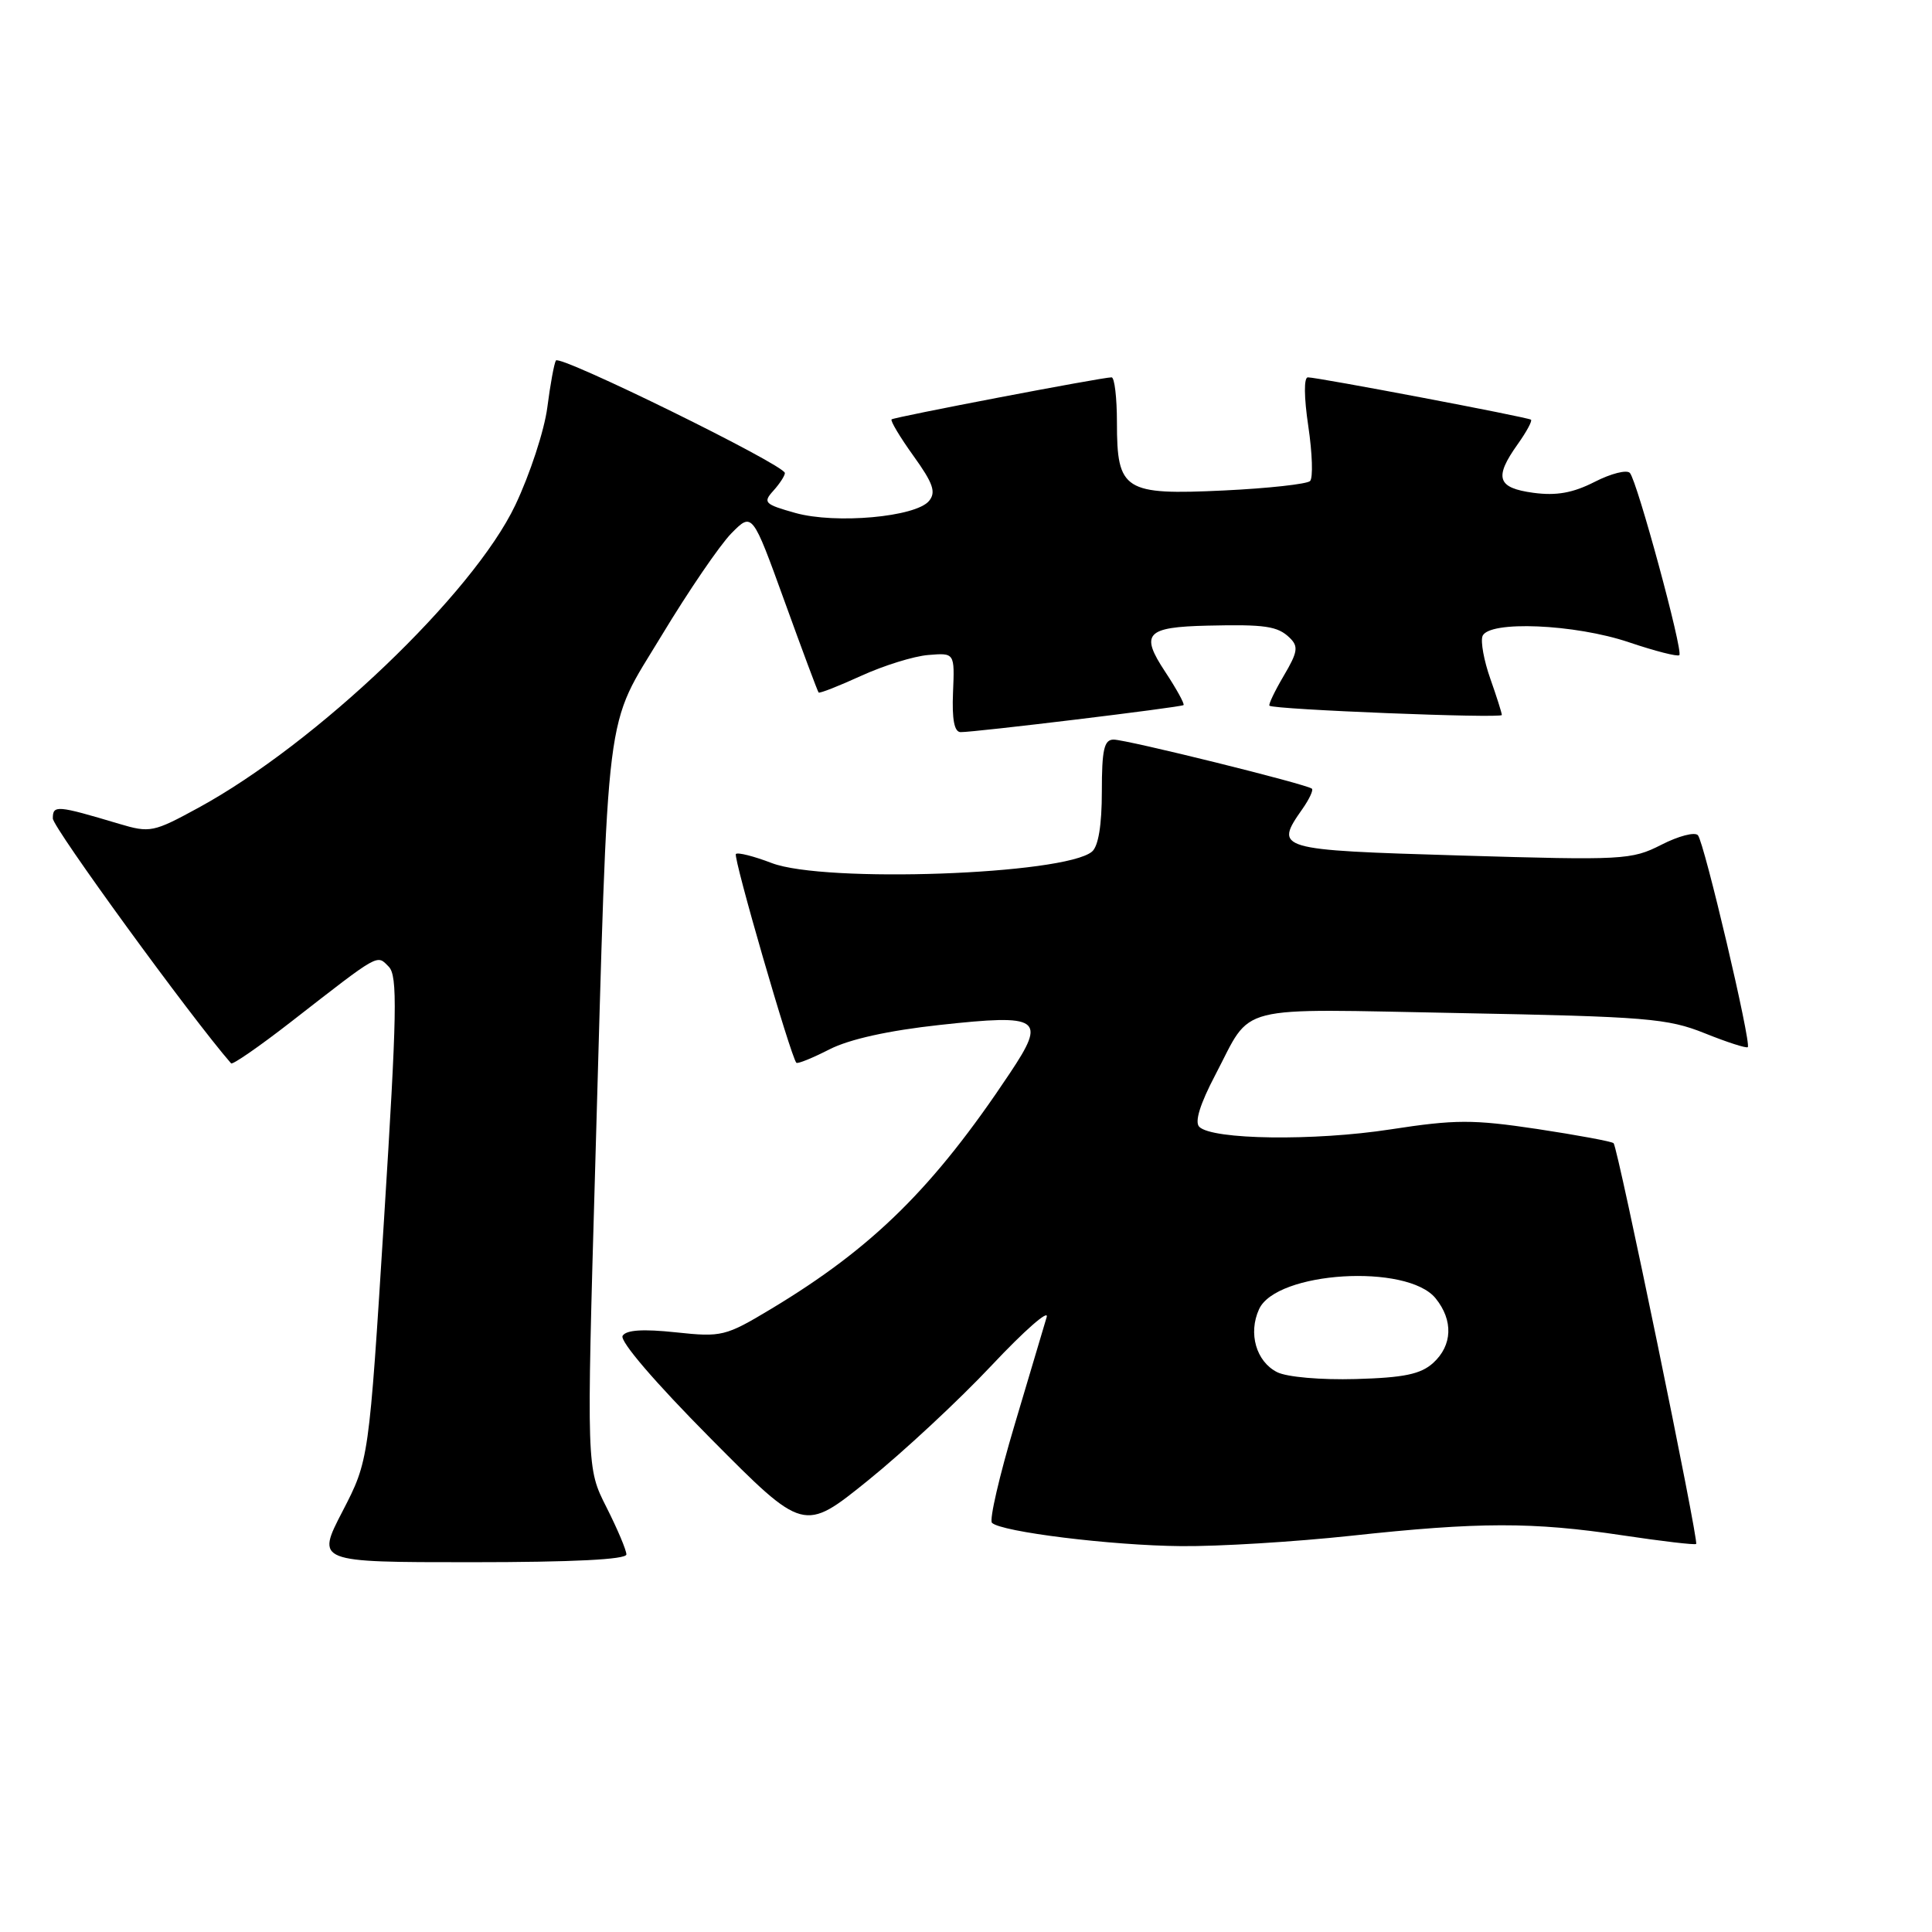 <?xml version="1.0" encoding="UTF-8" standalone="no"?>
<!DOCTYPE svg PUBLIC "-//W3C//DTD SVG 1.1//EN" "http://www.w3.org/Graphics/SVG/1.1/DTD/svg11.dtd" >
<svg xmlns="http://www.w3.org/2000/svg" xmlns:xlink="http://www.w3.org/1999/xlink" version="1.1" viewBox="0 0 256 256">
 <g >
 <path fill="currentColor"
d=" M 83.00 205.97 C 83.00 205.40 81.81 202.59 80.36 199.72 C 77.72 194.51 77.72 194.51 78.87 154.51 C 80.67 91.78 80.03 96.86 87.68 84.19 C 91.23 78.31 95.38 72.23 96.90 70.68 C 99.68 67.86 99.68 67.86 103.96 79.68 C 106.31 86.18 108.34 91.62 108.47 91.76 C 108.59 91.91 111.13 90.91 114.11 89.55 C 117.09 88.19 121.09 86.94 123.01 86.79 C 126.50 86.50 126.50 86.50 126.28 91.75 C 126.13 95.32 126.45 97.00 127.28 97.01 C 129.11 97.04 156.45 93.72 156.82 93.43 C 157.00 93.30 155.91 91.31 154.39 89.01 C 151.05 83.96 151.84 83.09 160.00 82.90 C 167.64 82.72 169.29 82.96 170.89 84.51 C 172.08 85.66 171.96 86.40 170.10 89.55 C 168.90 91.59 168.05 93.37 168.21 93.51 C 168.77 94.02 199.00 95.22 199.00 94.74 C 199.00 94.47 198.31 92.30 197.47 89.92 C 196.63 87.54 196.17 85.01 196.44 84.29 C 197.24 82.20 208.68 82.68 215.86 85.11 C 219.30 86.27 222.30 87.04 222.52 86.81 C 223.05 86.29 216.94 63.76 215.97 62.67 C 215.57 62.21 213.47 62.74 211.30 63.85 C 208.41 65.32 206.24 65.71 203.18 65.30 C 198.38 64.65 197.94 63.30 201.11 58.85 C 202.27 57.22 203.06 55.76 202.86 55.61 C 202.43 55.28 174.61 50.00 173.30 50.00 C 172.76 50.00 172.78 52.62 173.36 56.50 C 173.89 60.08 174.00 63.33 173.59 63.74 C 173.19 64.14 168.05 64.71 162.18 64.99 C 148.95 65.62 148.00 65.02 148.00 56.00 C 148.00 52.70 147.68 50.00 147.29 50.00 C 146.00 50.00 118.51 55.26 118.14 55.57 C 117.95 55.74 119.25 57.92 121.04 60.41 C 123.65 64.04 124.06 65.22 123.10 66.38 C 121.33 68.51 110.72 69.46 105.39 67.97 C 101.30 66.82 101.06 66.59 102.47 65.03 C 103.31 64.10 104.00 63.04 104.00 62.68 C 104.00 61.62 74.15 46.95 73.66 47.77 C 73.42 48.17 72.91 50.98 72.52 54.00 C 72.13 57.02 70.22 62.85 68.28 66.93 C 62.69 78.69 41.93 98.52 26.28 107.04 C 20.32 110.29 19.88 110.38 15.78 109.16 C 7.51 106.69 7.00 106.65 7.00 108.45 C 7.00 109.65 25.32 134.82 30.62 140.90 C 30.81 141.12 34.38 138.65 38.56 135.40 C 50.45 126.15 49.90 126.47 51.51 128.09 C 52.70 129.30 52.61 134.13 50.89 161.50 C 48.88 193.50 48.88 193.50 45.39 200.25 C 41.89 207.00 41.89 207.00 62.45 207.00 C 75.92 207.00 83.00 206.64 83.00 205.97 Z  M 179.00 203.50 C 195.99 201.66 203.08 201.65 214.99 203.44 C 220.20 204.22 224.60 204.74 224.75 204.58 C 225.12 204.22 214.37 152.03 213.81 151.48 C 213.58 151.25 209.03 150.41 203.70 149.60 C 195.15 148.32 192.85 148.33 184.25 149.65 C 174.16 151.21 160.63 151.03 158.91 149.31 C 158.27 148.67 159.01 146.29 161.03 142.44 C 166.04 132.91 163.05 133.67 193.48 134.24 C 218.16 134.71 220.97 134.94 225.88 136.91 C 228.84 138.10 231.41 138.93 231.59 138.75 C 232.09 138.25 225.82 111.61 224.98 110.67 C 224.57 110.21 222.39 110.78 220.13 111.94 C 216.18 113.95 215.10 114.00 193.51 113.36 C 169.06 112.63 168.82 112.55 172.60 107.16 C 173.48 105.90 174.04 104.71 173.84 104.51 C 173.28 103.94 149.29 98.00 147.56 98.00 C 146.30 98.00 146.00 99.32 146.00 104.88 C 146.00 109.34 145.54 112.14 144.69 112.85 C 141.01 115.90 109.25 117.03 102.26 114.36 C 99.89 113.45 97.75 112.91 97.51 113.16 C 97.11 113.55 104.77 139.98 105.52 140.82 C 105.68 141.00 107.65 140.20 109.90 139.05 C 112.54 137.70 117.74 136.55 124.53 135.81 C 137.90 134.35 138.69 134.89 133.81 142.21 C 123.70 157.40 115.67 165.32 102.19 173.43 C 96.11 177.08 95.64 177.19 89.54 176.54 C 85.21 176.08 82.98 176.22 82.50 177.00 C 82.08 177.68 86.79 183.17 94.15 190.59 C 106.50 203.04 106.50 203.04 115.00 196.18 C 119.67 192.41 127.05 185.55 131.39 180.93 C 135.73 176.31 139.02 173.43 138.69 174.52 C 138.37 175.61 136.46 182.04 134.44 188.80 C 132.42 195.57 131.07 201.41 131.44 201.78 C 132.65 202.98 147.27 204.79 156.50 204.87 C 161.45 204.92 171.57 204.30 179.00 203.50 Z  M 169.23 181.82 C 166.45 180.42 165.37 176.67 166.83 173.48 C 169.11 168.46 186.47 167.39 190.23 172.04 C 192.59 174.96 192.46 178.27 189.90 180.60 C 188.25 182.09 186.03 182.55 179.65 182.73 C 175.03 182.86 170.52 182.47 169.23 181.82 Z "/>
</g>
</svg>